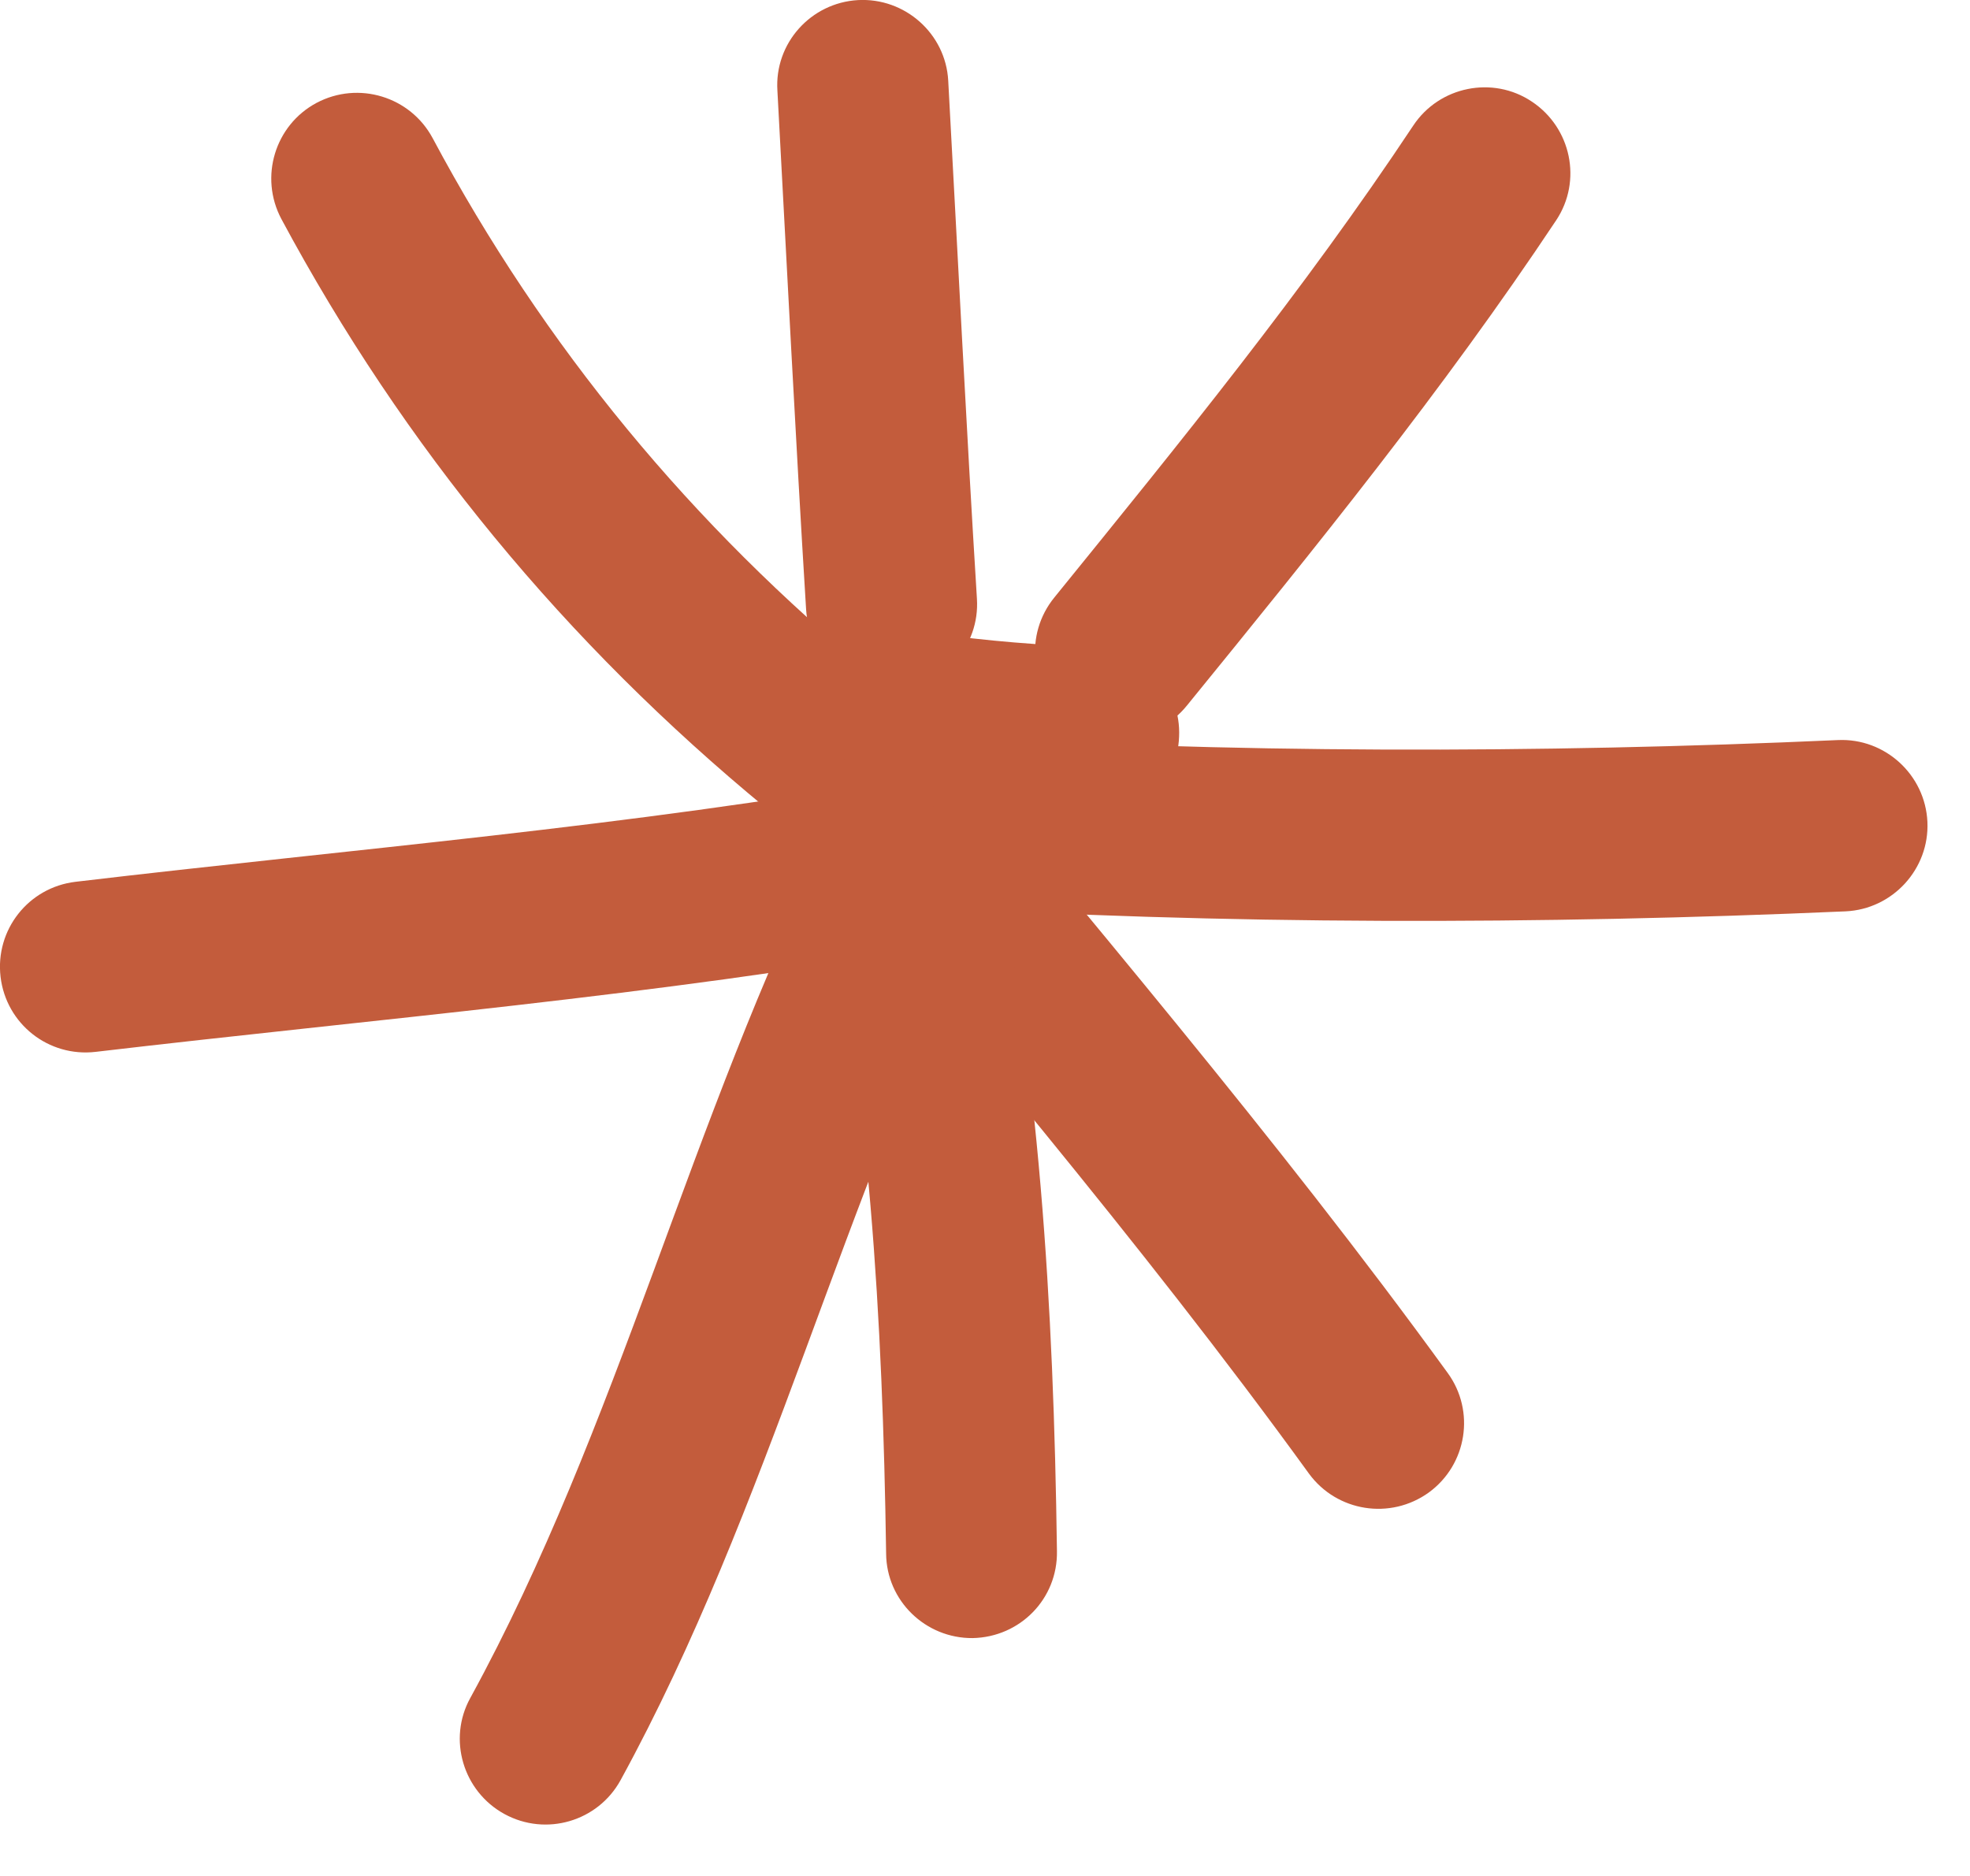 <svg width="21" height="20" viewBox="0 0 21 20" fill="none" xmlns="http://www.w3.org/2000/svg">
<path fill-rule="evenodd" clip-rule="evenodd" d="M9.327 7.205C7.377 5.603 5.798 3.695 4.611 1.471C4.373 1.029 3.821 0.86 3.374 1.097C2.931 1.334 2.762 1.887 2.999 2.334C4.305 4.768 6.031 6.858 8.167 8.616C8.555 8.936 9.135 8.881 9.454 8.493C9.774 8.1 9.715 7.525 9.327 7.205Z" fill="#C35C3C"/>
<path fill-rule="evenodd" clip-rule="evenodd" d="M8.287 0.965C8.387 2.809 8.479 4.653 8.593 6.498C8.625 7 9.059 7.383 9.561 7.351C10.063 7.319 10.446 6.886 10.414 6.384C10.3 4.544 10.209 2.704 10.108 0.86C10.081 0.359 9.647 -0.027 9.145 0.001C8.643 0.03 8.255 0.461 8.287 0.965Z" fill="#C35C3C"/>
<path fill-rule="evenodd" clip-rule="evenodd" d="M15.065 1.339C13.896 3.101 12.572 4.726 11.239 6.37C10.919 6.763 10.979 7.338 11.371 7.653C11.764 7.972 12.339 7.913 12.654 7.52C14.024 5.836 15.384 4.16 16.589 2.348C16.868 1.928 16.749 1.362 16.329 1.083C15.914 0.805 15.343 0.919 15.065 1.339Z" fill="#C35C3C"/>
<path fill-rule="evenodd" clip-rule="evenodd" d="M19.592 7.89C16.423 8.032 13.059 8.036 9.891 7.835C9.388 7.808 8.955 8.187 8.923 8.694C8.891 9.196 9.274 9.63 9.776 9.661C13.009 9.862 16.442 9.858 19.674 9.716C20.176 9.693 20.569 9.264 20.546 8.762C20.523 8.26 20.094 7.867 19.592 7.89Z" fill="#C35C3C"/>
<path fill-rule="evenodd" clip-rule="evenodd" d="M8.165 8.47C10.118 10.862 12.141 13.209 13.953 15.71C14.25 16.117 14.821 16.208 15.232 15.911C15.638 15.614 15.729 15.044 15.432 14.637C13.597 12.108 11.552 9.734 9.575 7.315C9.256 6.927 8.68 6.867 8.292 7.187C7.9 7.507 7.845 8.082 8.165 8.47Z" fill="#C35C3C"/>
<path fill-rule="evenodd" clip-rule="evenodd" d="M8.756 9.164C9.268 11.657 9.409 14.04 9.446 16.564C9.45 17.066 9.866 17.468 10.368 17.464C10.875 17.454 11.276 17.044 11.267 16.537C11.231 13.894 11.08 11.406 10.546 8.794C10.441 8.301 9.962 7.982 9.464 8.087C8.971 8.187 8.651 8.671 8.756 9.164Z" fill="#C35C3C"/>
<path fill-rule="evenodd" clip-rule="evenodd" d="M8.839 8.963C7.36 11.921 6.597 15.209 5.013 18.103C4.771 18.541 4.935 19.098 5.378 19.34C5.821 19.582 6.374 19.418 6.615 18.979C8.209 16.067 8.98 12.761 10.473 9.78C10.697 9.328 10.514 8.781 10.067 8.552C9.615 8.329 9.067 8.511 8.839 8.963Z" fill="#C35C3C"/>
<path fill-rule="evenodd" clip-rule="evenodd" d="M9.653 8.292C6.708 8.812 3.768 9.05 0.805 9.401C0.303 9.461 -0.053 9.913 0.006 10.415C0.066 10.917 0.518 11.273 1.02 11.214C4.015 10.862 6.991 10.616 9.972 10.091C10.465 9.999 10.799 9.525 10.712 9.031C10.621 8.534 10.15 8.201 9.653 8.292Z" fill="#C35C3C"/>
<path fill-rule="evenodd" clip-rule="evenodd" d="M11.702 6.904C11.095 6.877 10.519 6.836 9.926 6.749C9.424 6.676 8.963 7.023 8.89 7.521C8.817 8.018 9.163 8.484 9.661 8.557C10.319 8.653 10.953 8.698 11.62 8.726C12.122 8.749 12.551 8.361 12.569 7.854C12.592 7.352 12.204 6.927 11.702 6.904Z" fill="#C35C3C"/>
</svg>

